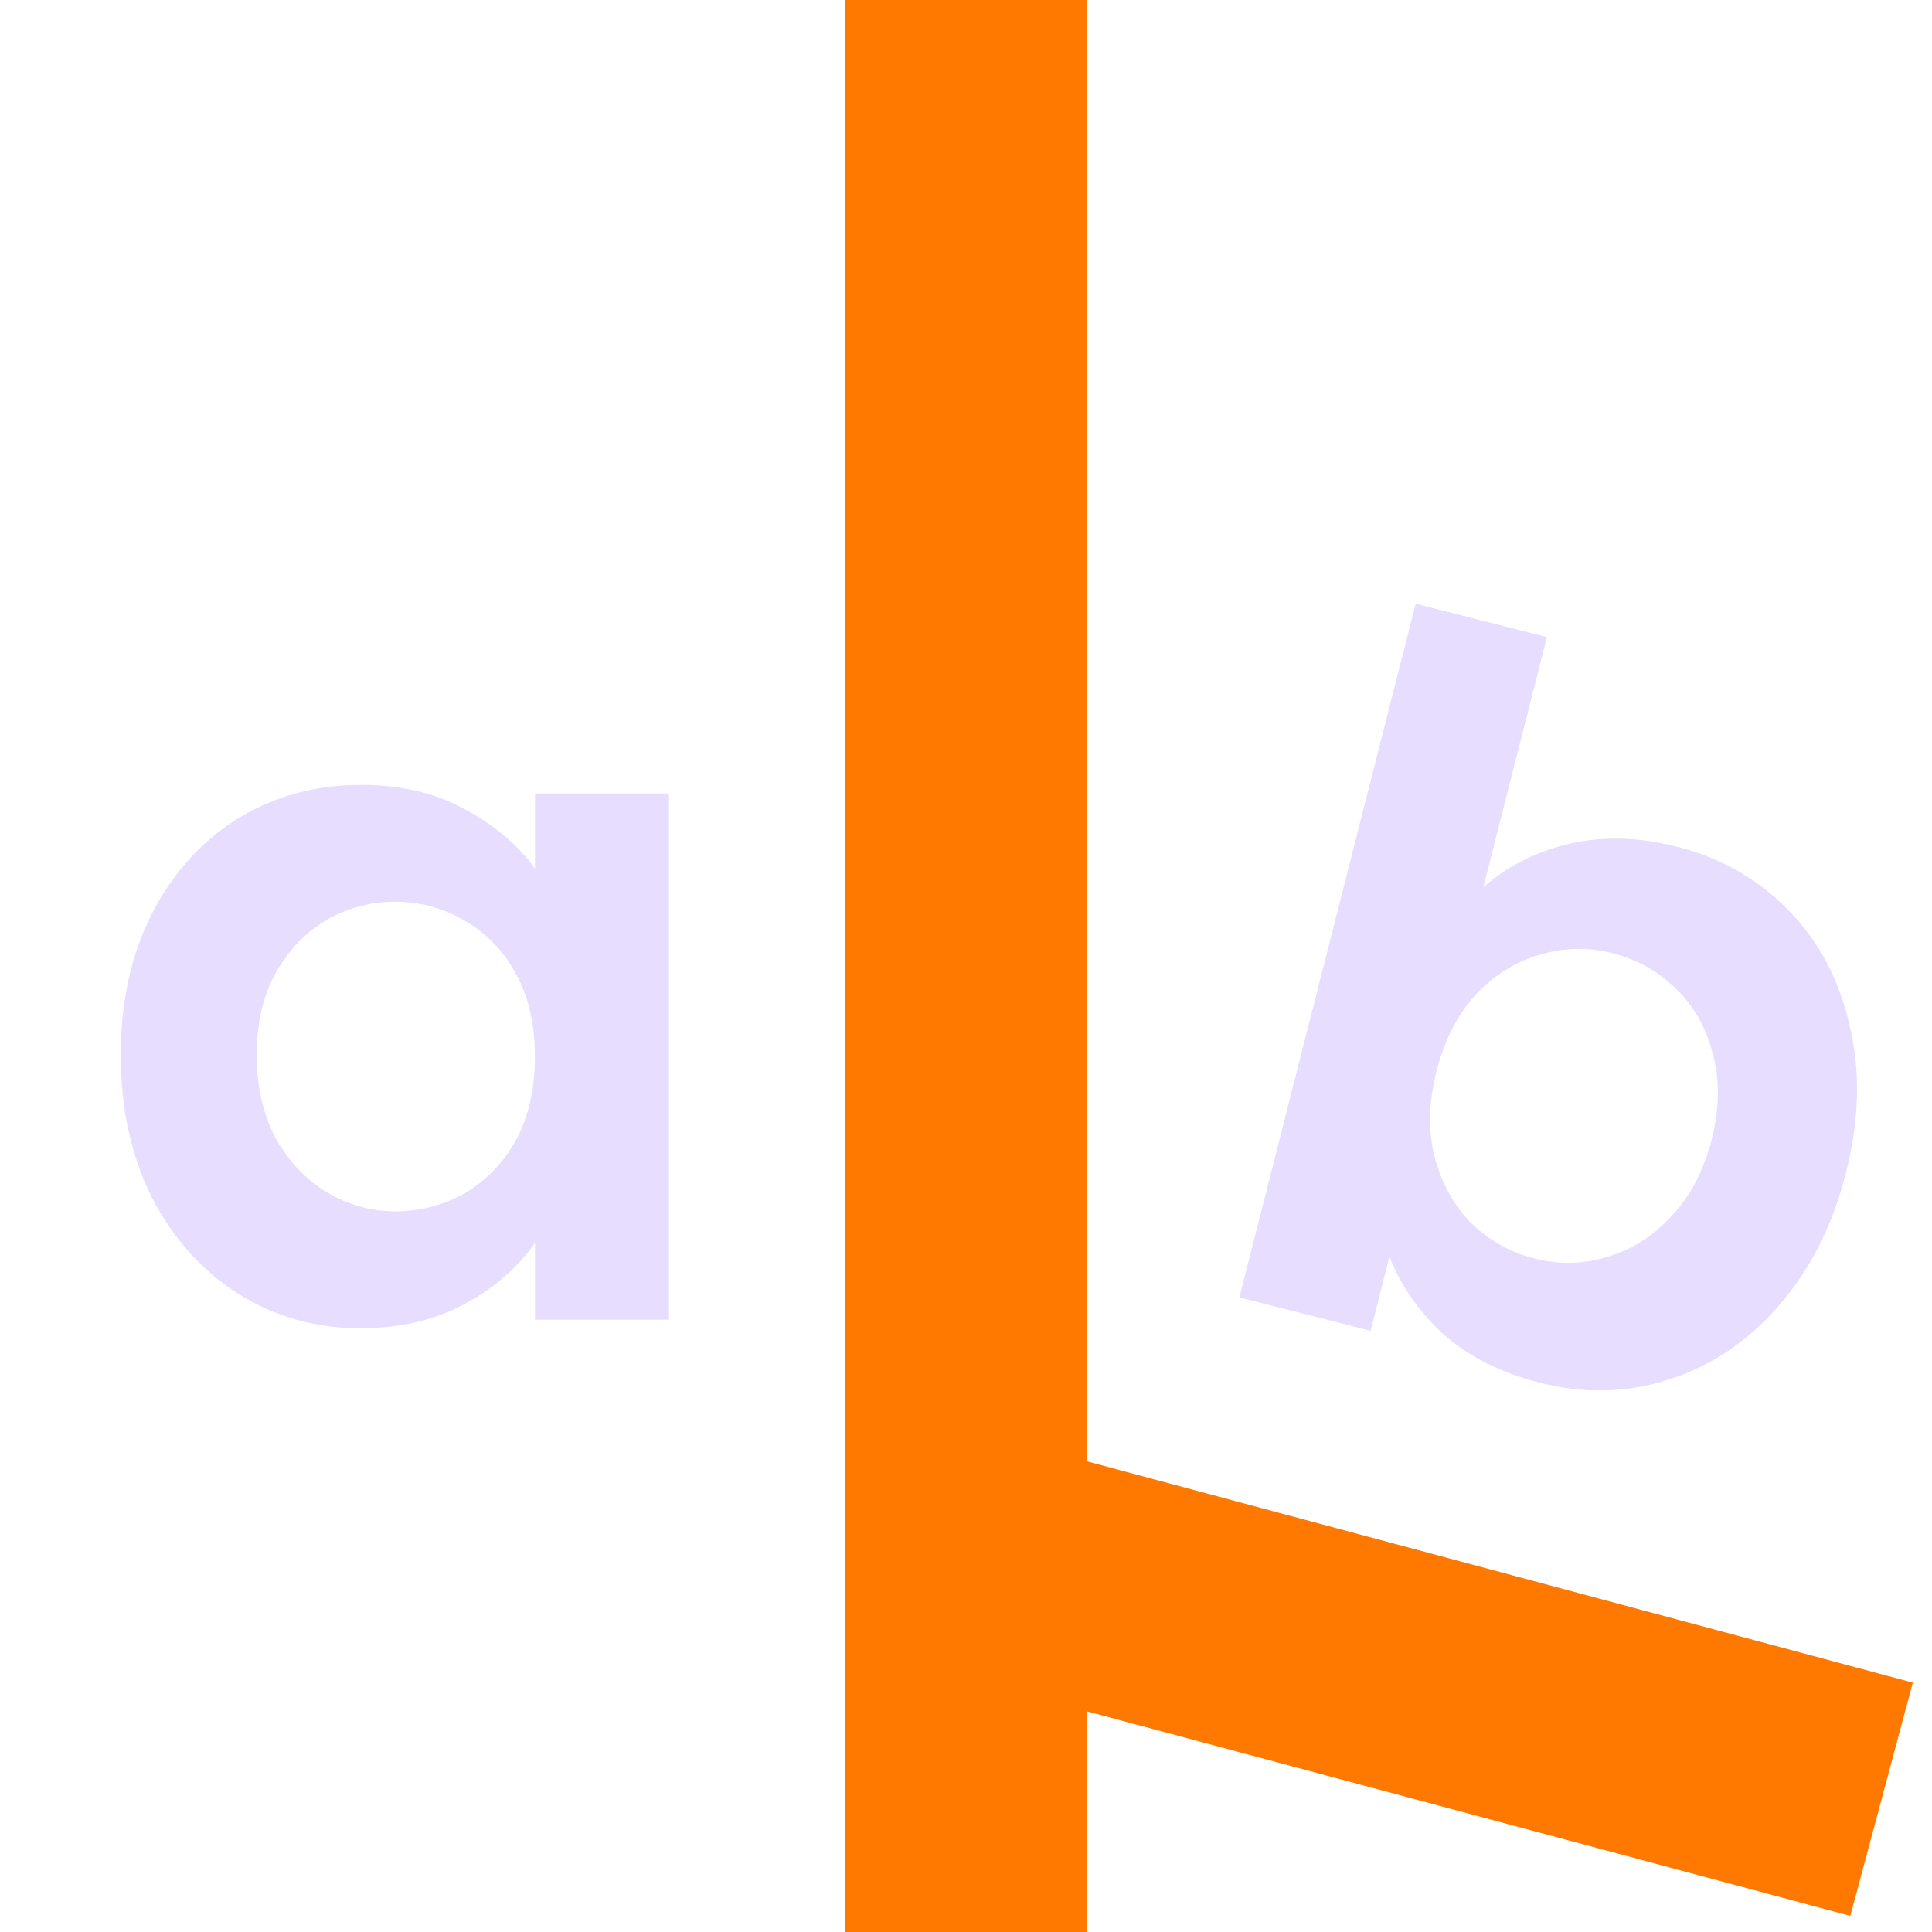 <svg xmlns="http://www.w3.org/2000/svg" fill="none" width="16" height="16" version="1.1" viewBox="0 0 16 16">
 <path fill="#e6ddff" d="m 12.284,7.349 c 0.192,-0.172 0.427,-0.291 0.703,-0.359 0.281,-0.066 0.58,-0.059 0.896,0.021 0.367,0.093 0.676,0.268 0.925,0.524 0.254,0.257 0.424,0.576 0.509,0.956 0.092,0.376 0.082,0.784 -0.03,1.224 -0.112,0.44 -0.299,0.808 -0.562,1.105 -0.256,0.293 -0.558,0.495 -0.906,0.605 -0.342,0.111 -0.697,0.12 -1.065,0.027 -0.321,-0.082 -0.587,-0.215 -0.799,-0.401 -0.205,-0.19 -0.355,-0.404 -0.448,-0.643 l -0.156,0.613 -1.087,-0.276 1.46,-5.745 1.087,0.276 z m 1.892,2.084 c 0.066,-0.259 0.068,-0.495 0.007,-0.709 -0.055,-0.218 -0.158,-0.398 -0.309,-0.541 -0.146,-0.142 -0.32,-0.238 -0.522,-0.29 -0.197,-0.05 -0.396,-0.046 -0.598,0.013 -0.196,0.055 -0.372,0.164 -0.53,0.328 -0.152,0.165 -0.261,0.377 -0.327,0.636 -0.066,0.259 -0.071,0.497 -0.016,0.715 0.06,0.219 0.162,0.402 0.307,0.549 0.151,0.143 0.325,0.24 0.522,0.289 0.202,0.051 0.401,0.047 0.598,-0.013 0.202,-0.059 0.38,-0.171 0.532,-0.336 0.157,-0.164 0.27,-0.378 0.337,-0.642 z"/>
 <path fill="#e6ddff" d="m 1,8.734 c 0,-0.441 0.087,-0.831 0.26,-1.172 0.178,-0.341 0.417,-0.603 0.716,-0.787 0.304,-0.184 0.642,-0.275 1.015,-0.275 0.325,0 0.608,0.066 0.85,0.197 0.246,0.131 0.443,0.296 0.59,0.496 v -0.622 h 1.109 v 4.358 h -1.109 v -0.637 c -0.142,0.204 -0.338,0.375 -0.59,0.511 -0.247,0.131 -0.532,0.197 -0.858,0.197 -0.367,0 -0.703,-0.094 -1.007,-0.283 -0.299,-0.189 -0.538,-0.454 -0.716,-0.795 -0.173,-0.346 -0.26,-0.742 -0.26,-1.188 z m 3.43,0.016 c 0,-0.267 -0.052,-0.496 -0.157,-0.684 -0.105,-0.194 -0.247,-0.341 -0.425,-0.441 -0.178,-0.105 -0.37,-0.157 -0.574,-0.157 -0.205,0 -0.393,0.05 -0.566,0.149 -0.173,0.1 -0.315,0.247 -0.425,0.441 -0.105,0.189 -0.157,0.414 -0.157,0.677 0,0.262 0.052,0.493 0.157,0.692 0.11,0.194 0.252,0.344 0.425,0.448 0.178,0.105 0.367,0.157 0.566,0.157 0.205,0 0.396,-0.05 0.574,-0.149 0.178,-0.105 0.32,-0.252 0.425,-0.441 0.105,-0.194 0.157,-0.425 0.157,-0.692 z"/>
 <rect width="2" height="16" x="7" y="0" style="fill:#ff7800"/>
 <rect width="2" height="8.028" x="-11.36" y="10.88" transform="rotate(-75)" style="fill:#ff7800"/>
 <defs>
  <clipPath id="clip0">
   <rect fill="#fff" width="16" height="16"/>
  </clipPath>
 </defs>
</svg>
